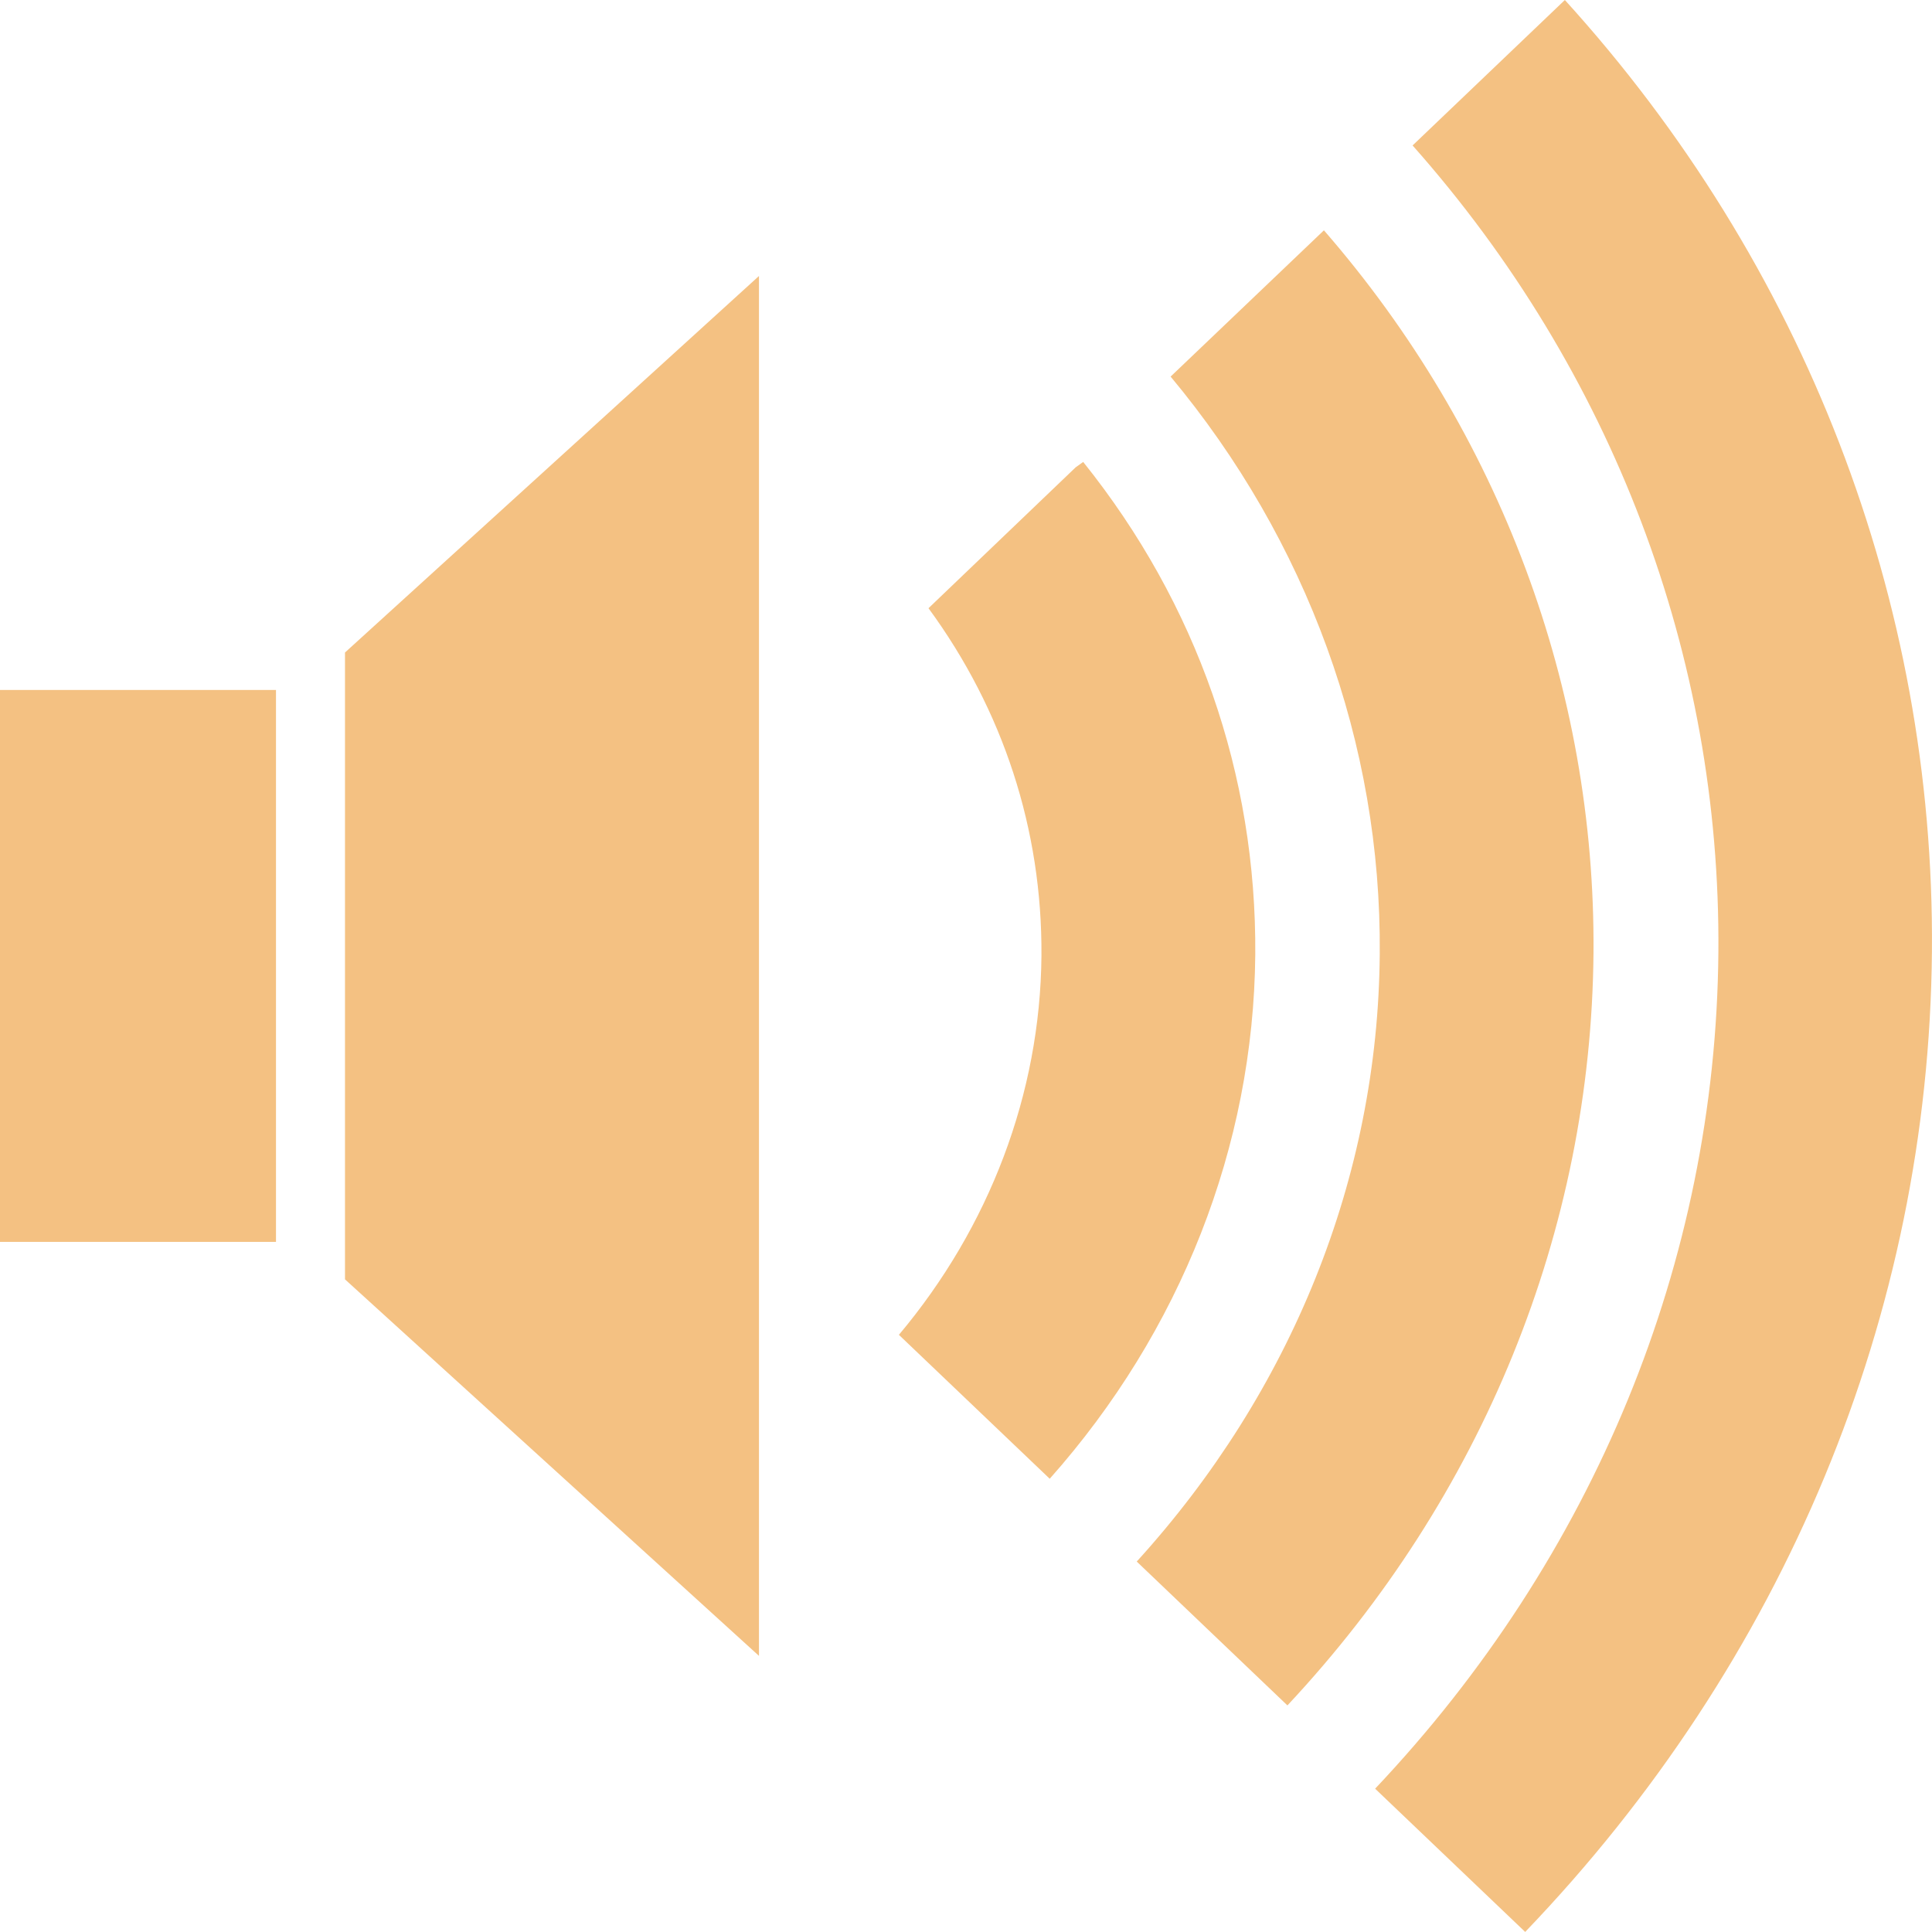 <?xml version="1.0" encoding="utf-8"?>
<!-- Generator: Adobe Illustrator 15.0.0, SVG Export Plug-In . SVG Version: 6.00 Build 0)  -->
<!DOCTYPE svg PUBLIC "-//W3C//DTD SVG 1.1//EN" "http://www.w3.org/Graphics/SVG/1.1/DTD/svg11.dtd">
<svg version="1.1" id="Layer_1" xmlns="http://www.w3.org/2000/svg" xmlns:xlink="http://www.w3.org/1999/xlink" x="0px" y="0px"
	 width="28.001px" height="28px" viewBox="14 14 28.001 28" enable-background="new 14 14 28.001 28" xml:space="preserve">
<g>
	<path id="sound" fill="#F4C182" d="M19,32.542l6,5.457V18l-6,5.457V32.542z M14,31.999h4V24h-4V31.999z M36.68,14l-2.207,2.108
		c2.895,3.264,4.467,7.393,4.432,11.693c-0.037,4.485-1.805,8.77-4.975,12.123L36.105,42c3.756-3.915,5.852-8.945,5.895-14.214
		C42.041,22.702,40.15,17.821,36.68,14z M29.699,20.695l-0.109,0.078l-2.133,2.042c1.082,1.476,1.65,3.209,1.637,5.039
		c-0.017,1.996-0.754,3.931-2.066,5.492l2.186,2.086c1.894-2.131,2.955-4.818,2.979-7.596C32.212,25.225,31.35,22.755,29.699,20.695
		z M33.188,17.338l-2.222,2.12c1.976,2.371,3.058,5.32,3.031,8.369c-0.024,3.241-1.283,6.343-3.522,8.805l2.184,2.085
		c2.83-3.025,4.402-6.883,4.436-10.905C37.125,23.98,35.738,20.271,33.188,17.338z"/>
</g>
</svg>
